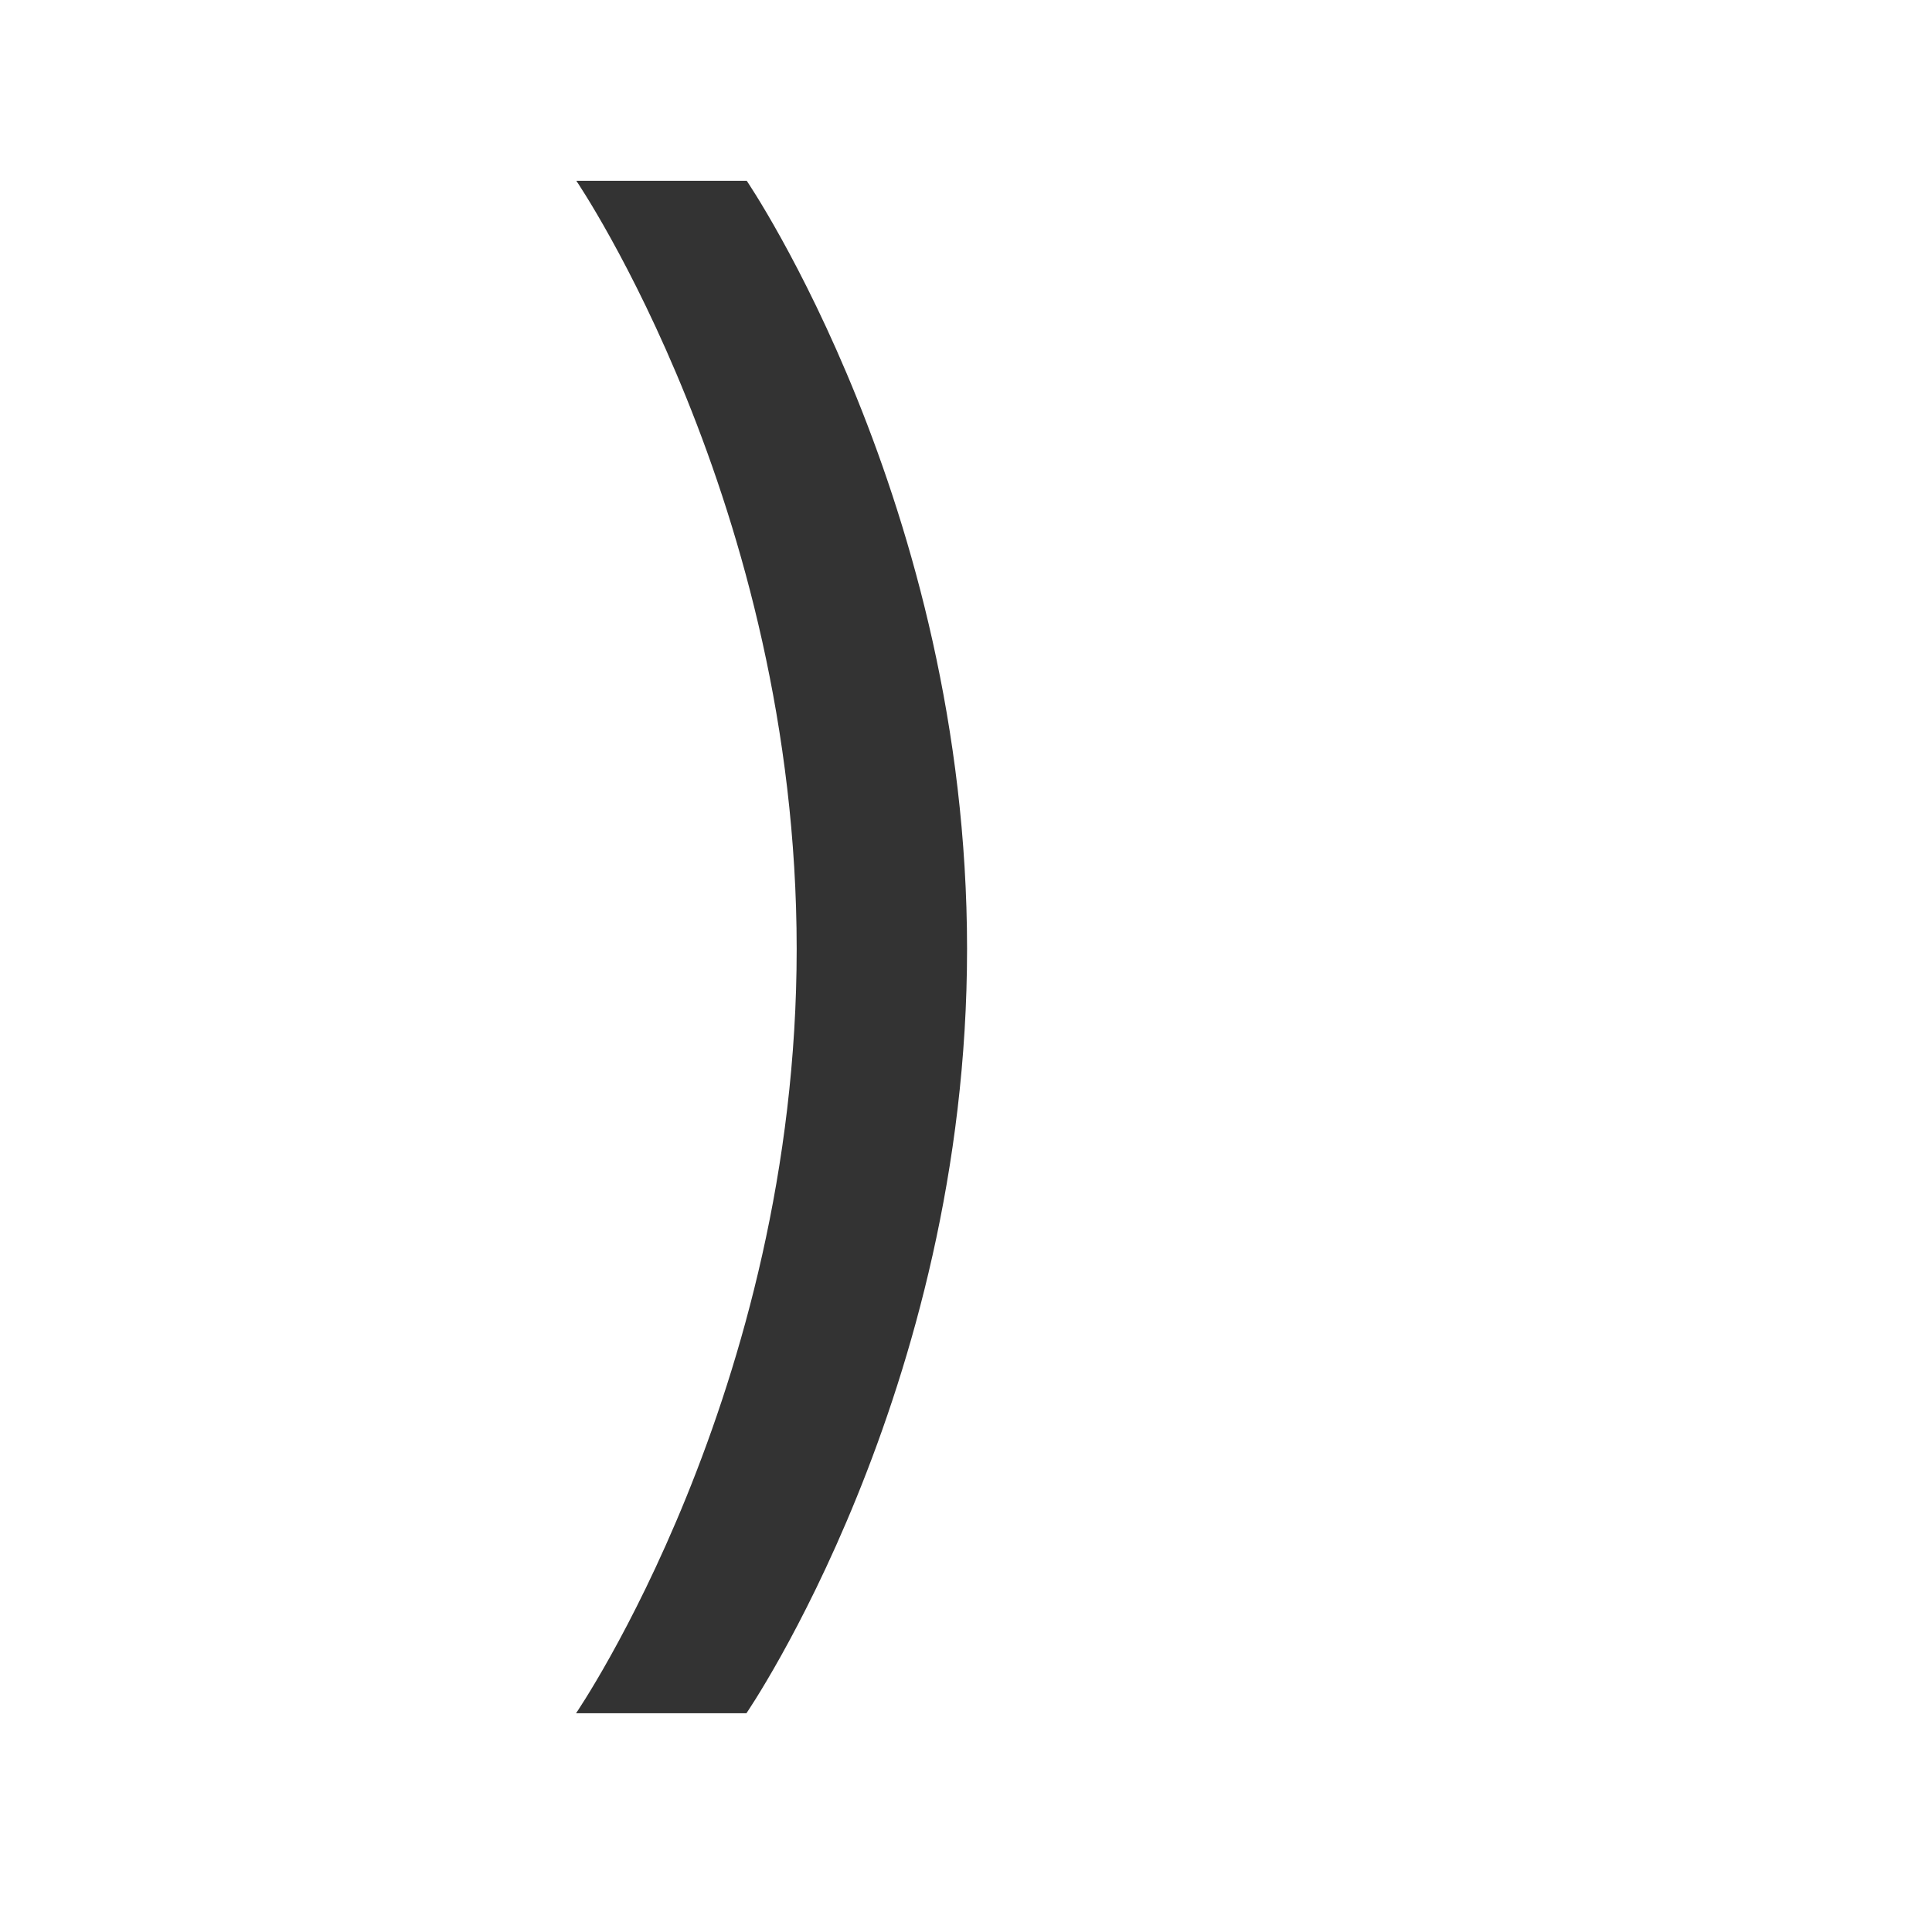 <svg id="レイヤー_1" data-name="レイヤー 1" xmlns="http://www.w3.org/2000/svg" viewBox="0 0 1000 1000"><defs><style>.cls-1{fill:#333;}</style></defs><title>KMCsans_export(fig_pun)</title><path class="cls-1" d="M386.5,93.57S500.55,261.08,500.55,491.19c0,229.09-114.2,395.58-114.2,395.58H298.16s114.2-166.71,114.2-395.58c0-230.11-114.06-397.62-114.06-397.62H386.5Z"/></svg>